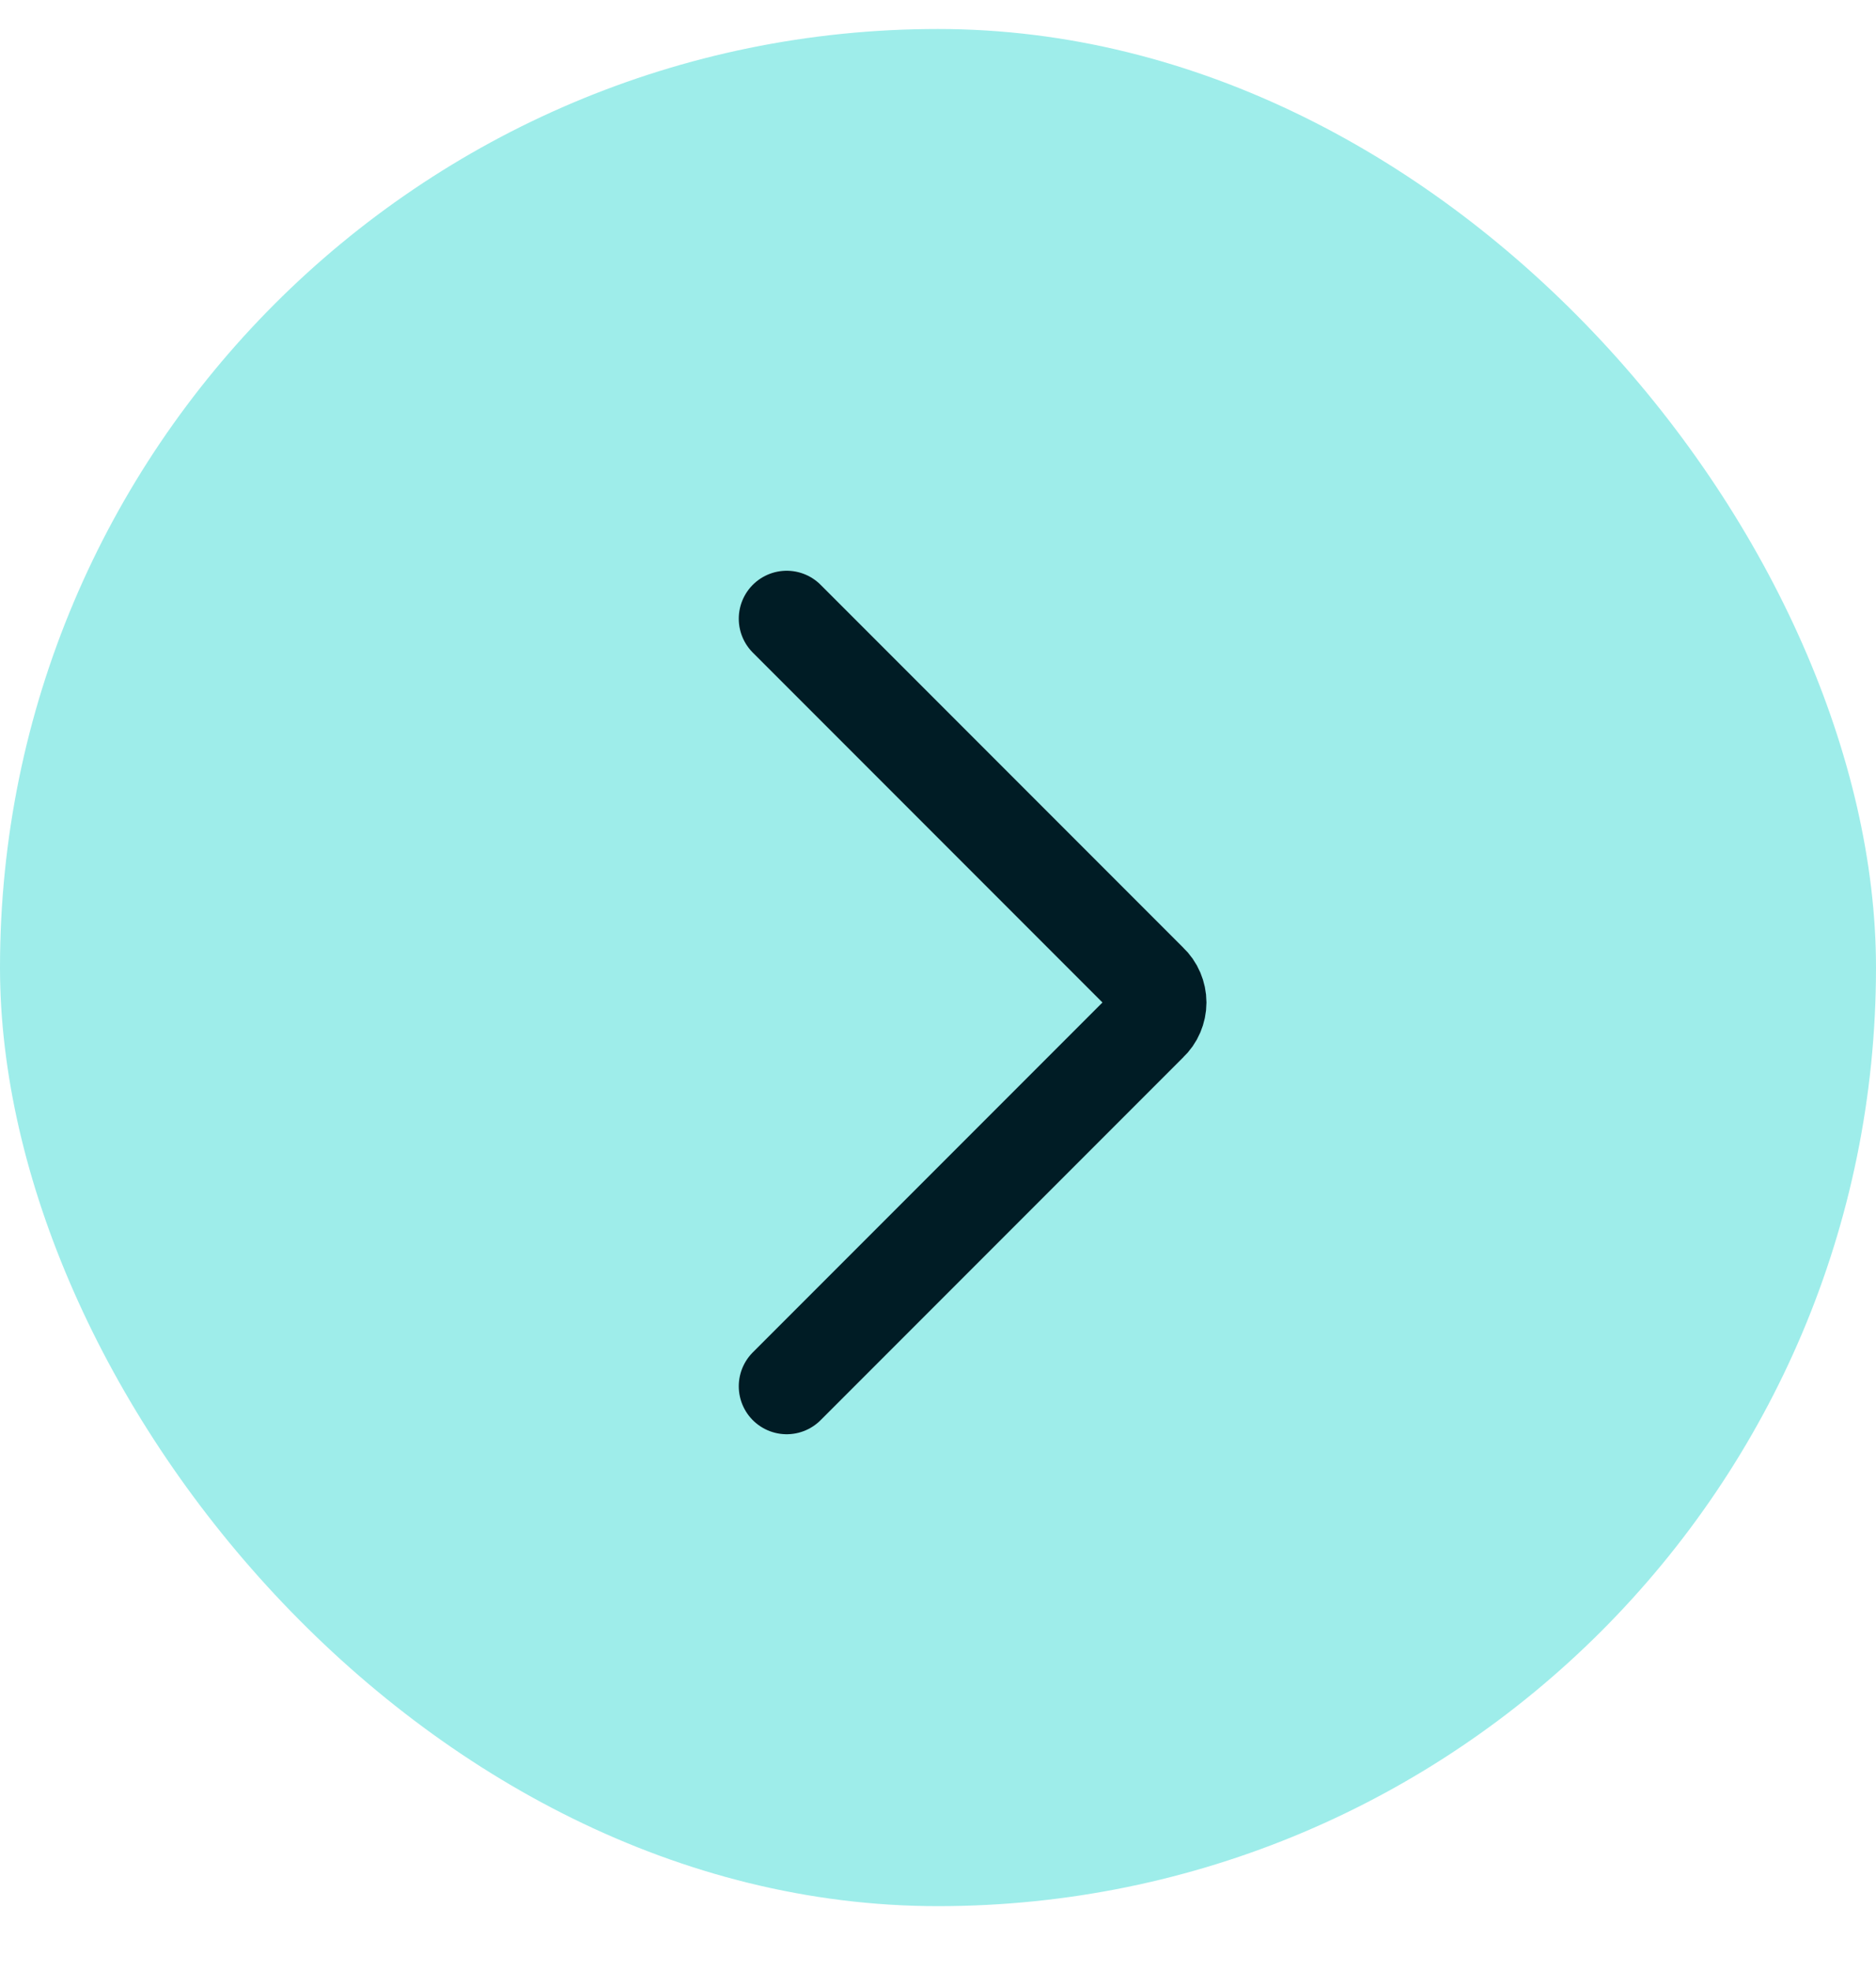 <svg width="20" height="21" viewBox="0 0 20 21" fill="none" xmlns="http://www.w3.org/2000/svg">
<rect y="0.309" width="20" height="20" rx="10" fill="#9EEDEA"/>
<g clip-path="url(#clip0_1_4268)">
<path d="M8.387 6.592L12.256 10.461C12.286 10.489 12.31 10.523 12.326 10.561C12.342 10.599 12.351 10.64 12.351 10.681C12.351 10.722 12.342 10.763 12.326 10.801C12.31 10.839 12.286 10.873 12.256 10.901L8.387 14.77" stroke="#001C25" stroke-width="1.022" stroke-linecap="round" stroke-linejoin="round"/>
</g>
<defs>
<clipPath id="clip0_1_4268">
<rect width="9.541" height="9.541" fill="white" transform="translate(5.6 5.91)"/>
</clipPath>
</defs>
</svg>
